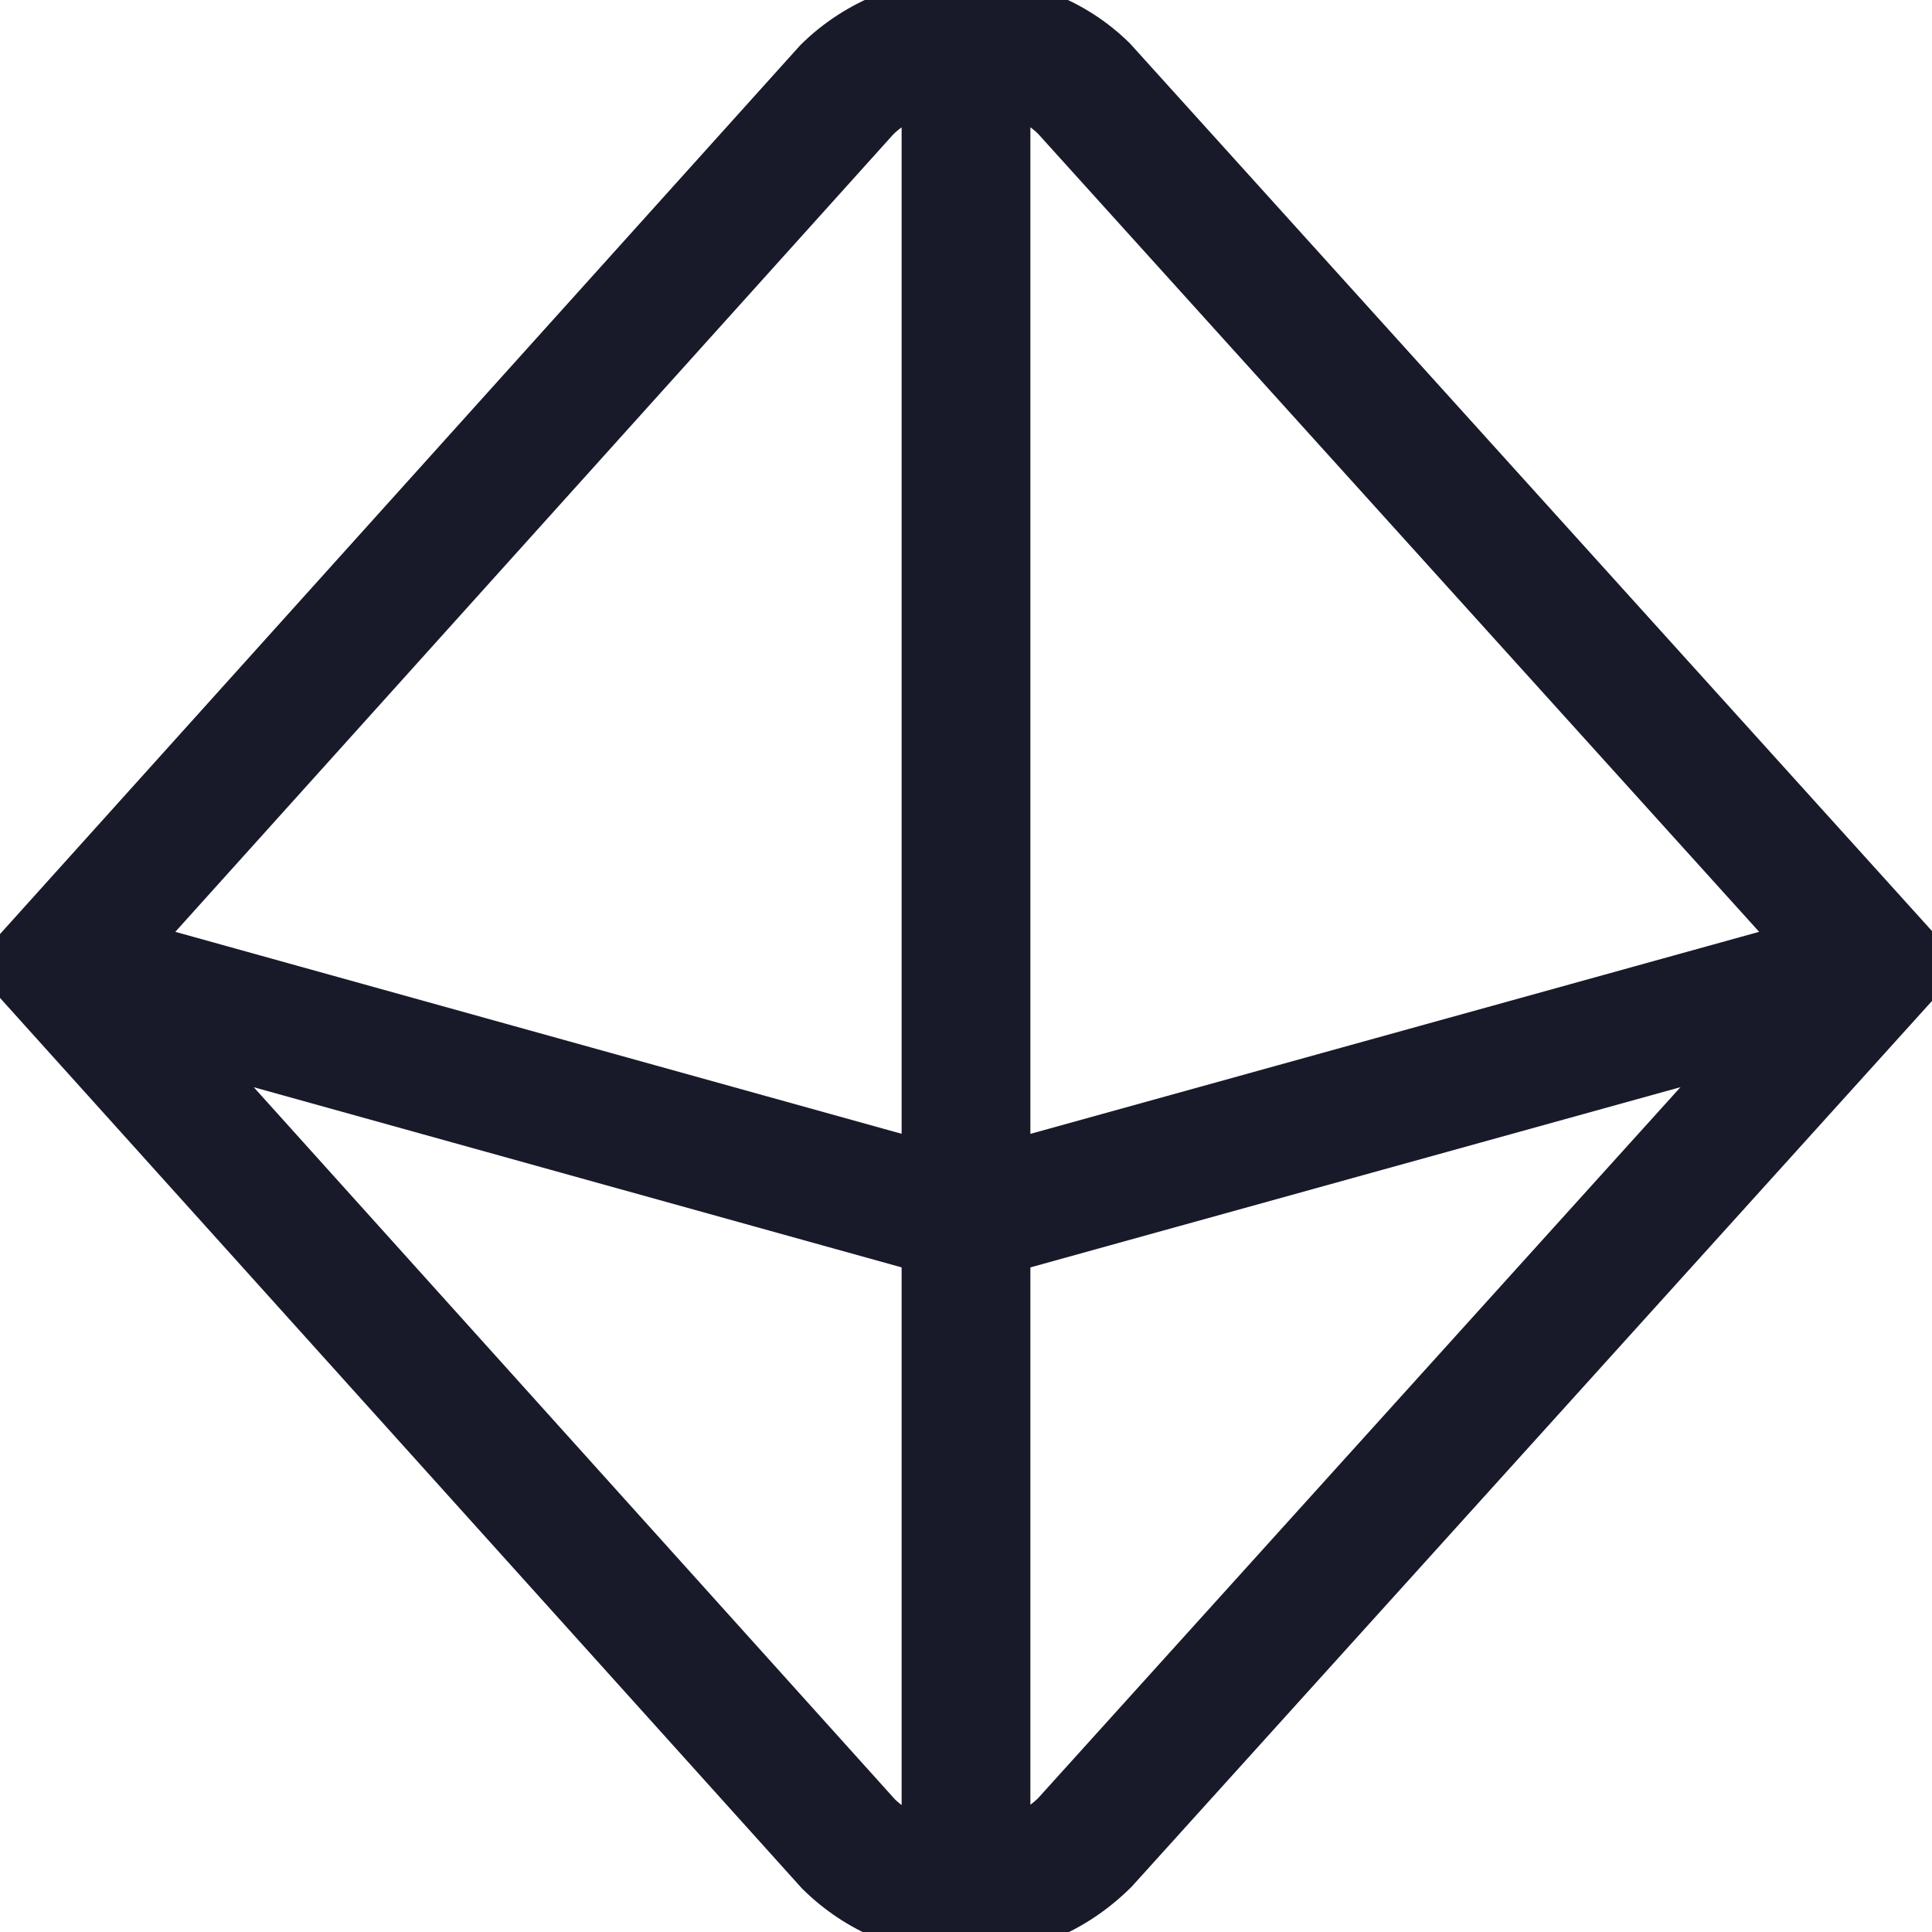 <svg xmlns="http://www.w3.org/2000/svg" width="40" height="40" viewBox="0 0 40 40" fill="none">
  <g clip-path="url(#token)">
  <path d="M23.035 1.247C21.407 -0.362 18.625 -0.395 16.93 1.282L0.078 20L16.965 38.752C17.777 39.557 18.857 40 20 40C21.143 40 22.223 39.557 23.068 38.717L39.98 20L23.035 1.247ZM37.335 19.558L20.833 24.133V1.843C21.207 1.962 21.56 2.137 21.847 2.417L37.335 19.558ZM18.137 2.432C18.428 2.145 18.787 1.967 19.167 1.847V24.132L2.718 19.558L18.137 2.432ZM3.733 21.568L19.167 25.86V38.168C18.792 38.055 18.443 37.87 18.168 37.6L3.733 21.568ZM21.863 37.567C21.572 37.855 21.213 38.047 20.833 38.163V25.86L36.317 21.567L21.863 37.565V37.567Z" fill="#181A2A" stroke="#181A2A" stroke-linejoin="round"/>
  </g>
  <defs>
  <clipPath id="token">
  <rect width="40" height="40" fill="white"/>
  </clipPath>
  </defs>
</svg>